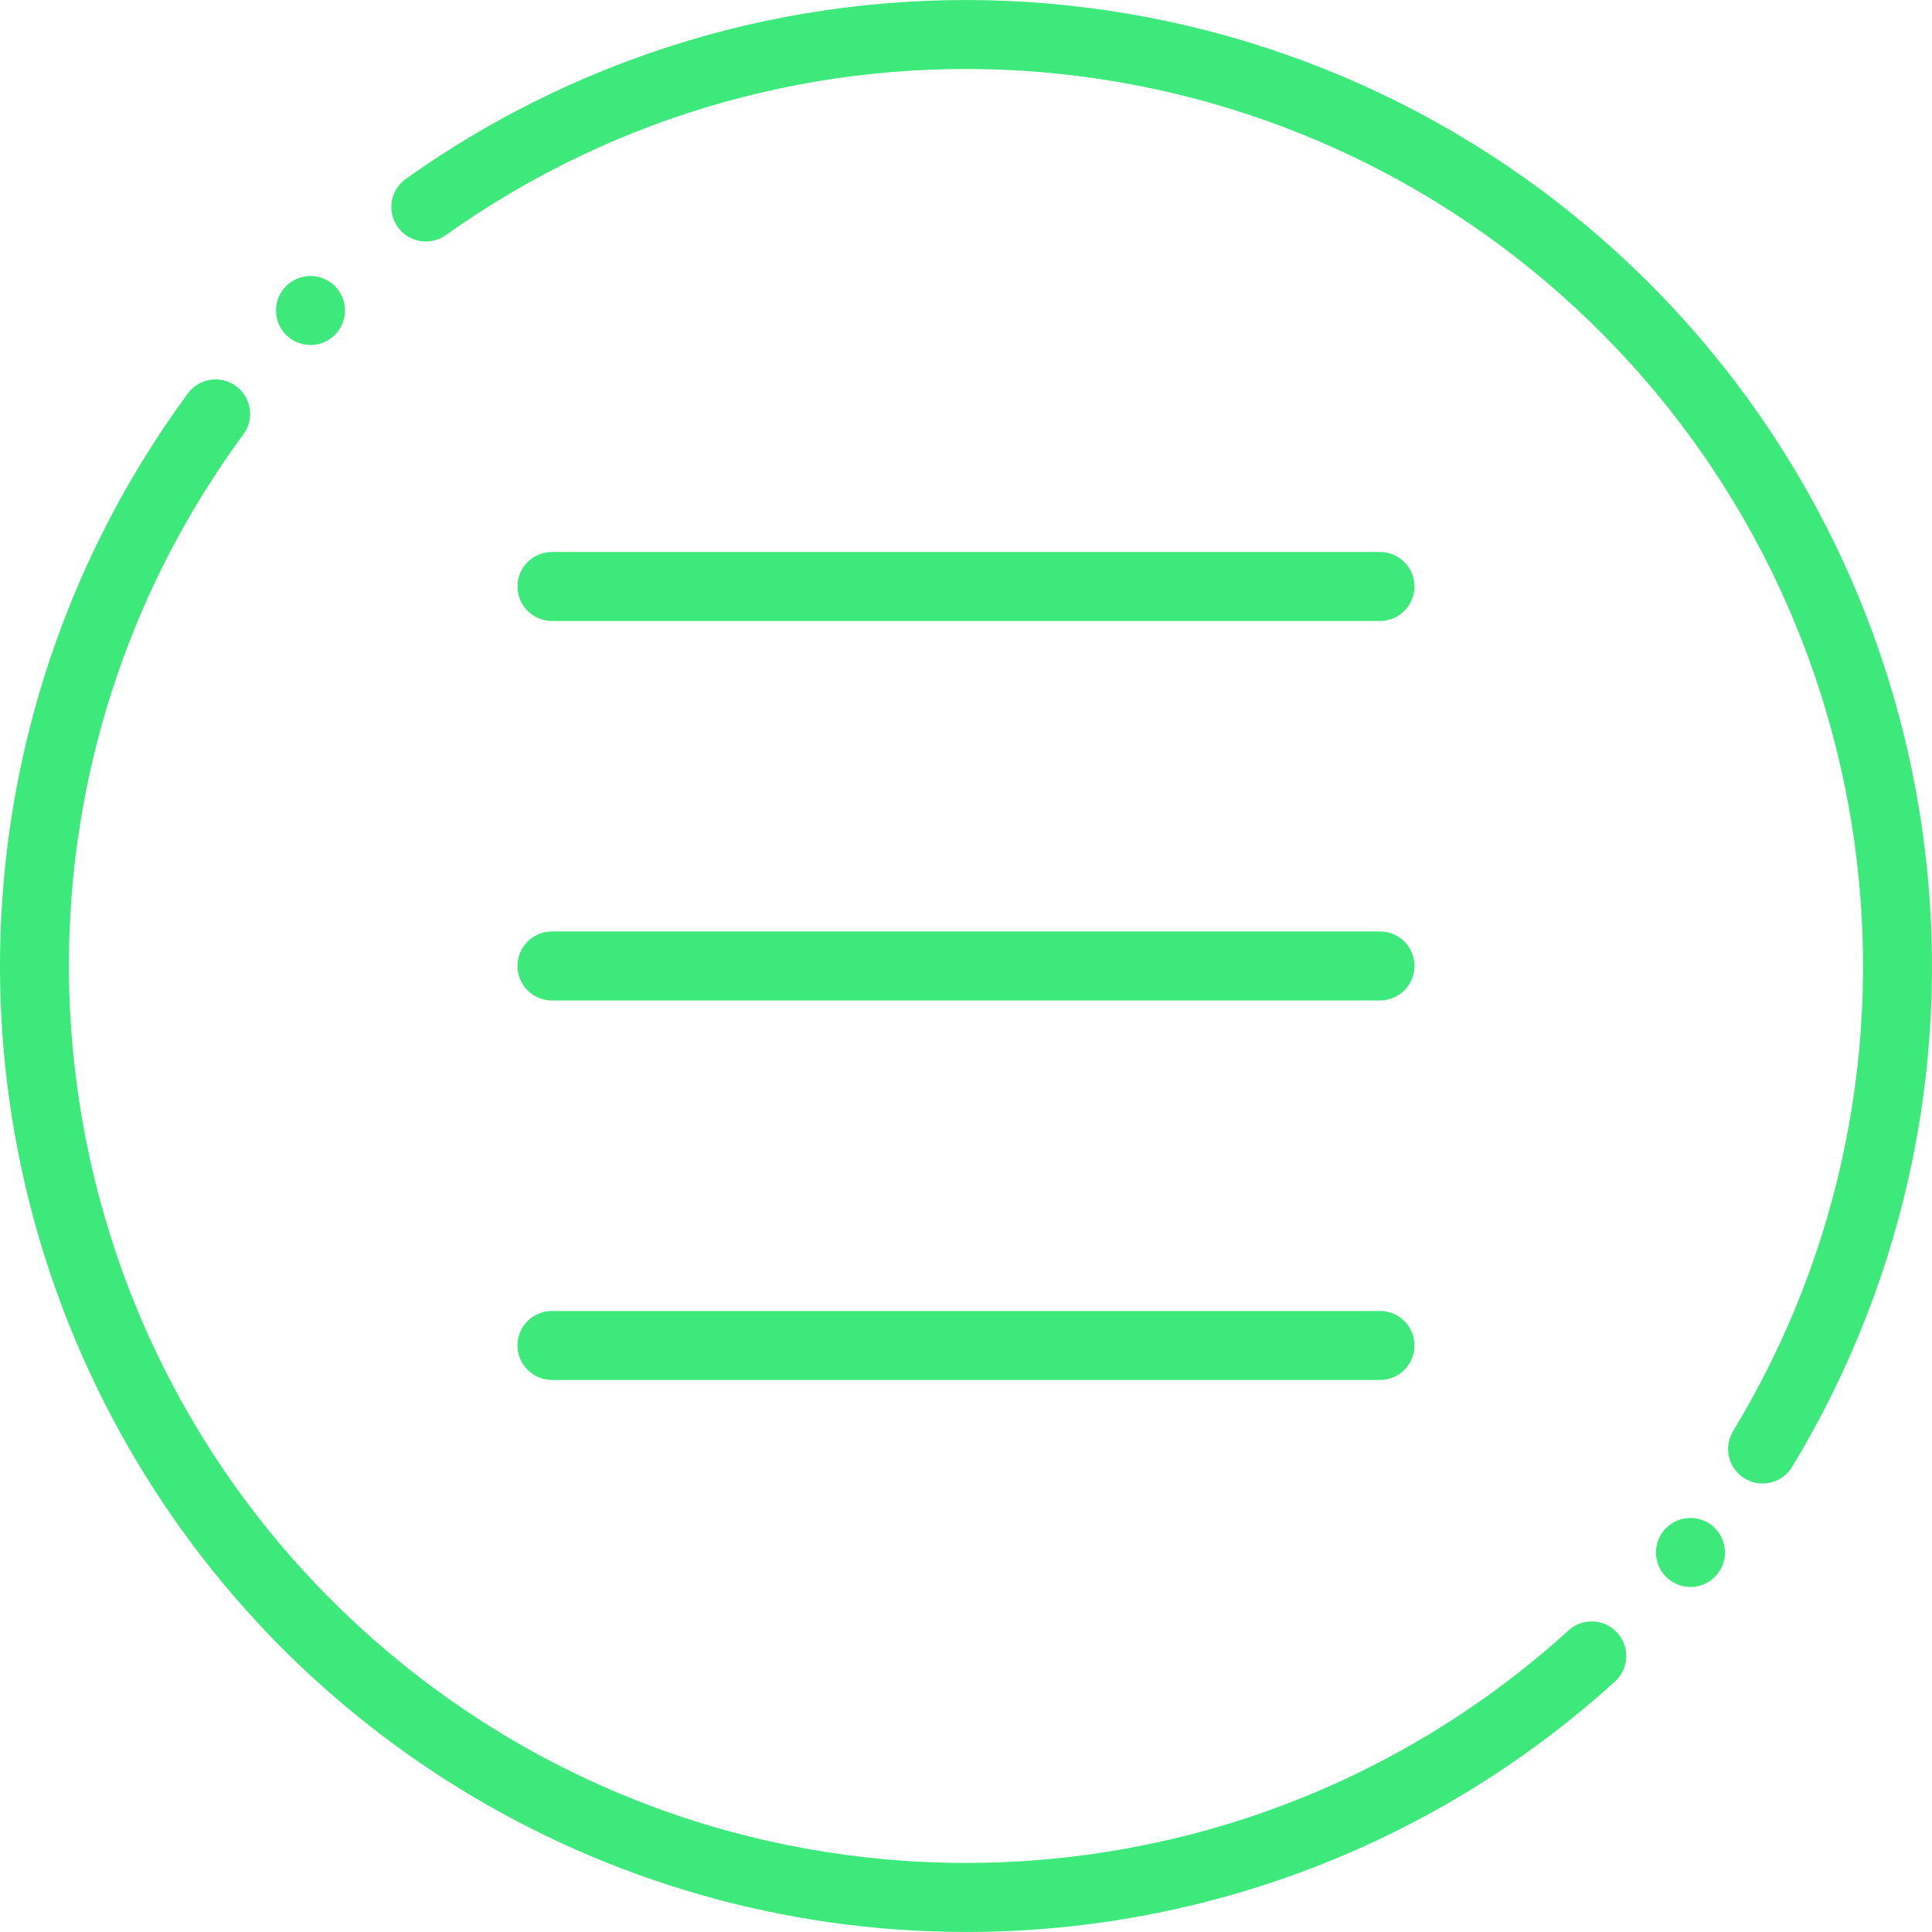 <!-- icon666.com - MILLIONS vector ICONS FREE -->
<svg version="1.1" id="Capa_1" xmlns="http://www.w3.org/2000/svg"
    xmlns:xlink="http://www.w3.org/1999/xlink" x="0px" y="0px" viewBox="0 0 512.009 512.009"
    style="enable-background:new 0 0 512.009 512.009;" xml:space="preserve">
    <g>
        <path style="fill: ;"
            d="M256.001,9.141c-46.962-0.055-92.955,13.354-132.529,38.639c1.638,3.526,0.744,7.71-2.191,10.259 c-9.663,9.229-14.239,21.942-22.601,32.207c-10.272,11.2-22.702,20.208-36.544,26.482c-3.054,1.693-6.789,1.579-9.734-0.296 c-64.167,93.621-56.223,218.932,19.252,303.701s199.028,107.145,299.439,54.231s151.798-167.48,124.541-277.658 C468.377,86.527,369.501,9.135,256.001,9.141L256.001,9.141z"
            fill=""></path>
        <path style=""
            d="M228.573,9.141c-3.526,0-7.025,0.117-10.514,0.265c-8.138,16.615-26.437,20.409-43.614,21.291 c-6.376,0.327-16.604-0.717-26.465-0.424c0.195,2.609-0.637,5.19-2.318,7.194c-4.154,4.743-9.411,8.391-15.307,10.622 c0.08,3.341-1.499,6.505-4.218,8.449c-6.794,4.868-13.842,9.371-21.114,13.49c1.422,3.469,0.623,7.453-2.027,10.106 c-2.542,3.083-4.051,6.887-4.314,10.874c-1.485,5.242-6.905,8.319-12.167,6.908c-1.937-0.548-3.63-1.738-4.801-3.375 c-3.76,3.243-7.098,6.945-9.934,11.021c-3.195,5.098-3.802,11.434-8.279,15.843c-2.143,2.453-5.22,3.89-8.476,3.959 c-3.256,0.068-6.391-1.238-8.635-3.599c-12.272,15.711-17.642,43.616-24.04,60.441c-2.924,7.689-5.942,15.326-9.054,22.914 c0.74,17.551-5.152,33.91-5.69,51.642c-0.084,0.737-0.254,1.462-0.506,2.16c6.98,38.147,12.977,74.02,37.917,109.039 c13.123,18.426,19.679,38.011,31.321,56.904c14.185,23.019,40.471,33.969,61.988,48.881c2.376,1.53,3.986,4.003,4.424,6.795 c9.957,5.09,20.119,9.786,29.862,15.3c0.323,0.203,0.635,0.422,0.934,0.658c92.436,21.169,188.826-12.498,247.981-86.615 s70.61-175.573,29.47-261.014S323.402,9.115,228.573,9.141z"
            fill=""></path>
        <path style=""
            d="M260.573,503.253c4.604,0,9.172-0.15,13.714-0.398C144.334,495.736,36.573,396.872,36.573,265.141 C36.579,134.139,138.916,25.957,269.716,18.682c-4.542-0.249-9.11-0.398-13.714-0.398c-136.335,0-246.857,110.522-246.857,246.857 S124.237,503.253,260.573,503.253z"
            fill=""></path>
        <g>
            <path style="fill: rgb(61, 233, 122);"
                d="M365.716,164.569H146.287c-5.049,0-9.143-4.093-9.143-9.143s4.093-9.143,9.143-9.143h219.429 c5.049,0,9.143,4.093,9.143,9.143S370.765,164.569,365.716,164.569z"
                fill="#428DFF"></path>
            <path style="fill: rgb(61, 233, 122);"
                d="M365.716,265.141H146.287c-5.049,0-9.143-4.093-9.143-9.143s4.093-9.143,9.143-9.143h219.429 c5.049,0,9.143,4.093,9.143,9.143S370.765,265.141,365.716,265.141z"
                fill="#428DFF"></path>
            <path style="fill: rgb(61, 233, 122);"
                d="M365.716,365.712H146.287c-5.049,0-9.143-4.093-9.143-9.143c0-5.049,4.093-9.143,9.143-9.143 h219.429c5.049,0,9.143,4.093,9.143,9.143C374.858,361.619,370.765,365.712,365.716,365.712z"
                fill="#428DFF"></path>
            <path style="fill: rgb(61, 233, 122);"
                d="M256.001,511.998c-96.539-0.009-184.865-54.32-228.438-140.467S-7.42,182.053,49.778,104.283 c1.935-2.636,5.131-4.038,8.381-3.676c3.25,0.362,6.059,2.433,7.366,5.431c1.307,2.998,0.913,6.465-1.033,9.093 C-7.852,213.493,6.082,350.665,96.727,432.469s228.524,81.637,318.971-0.387c2.419-2.195,5.826-2.932,8.936-1.934 c3.11,0.998,5.452,3.58,6.143,6.772c0.691,3.193-0.374,6.511-2.794,8.706C380.918,488.389,319.592,512.056,256.001,511.998 L256.001,511.998z"
                fill="#428DFF"></path>
            <path style="fill: rgb(61, 233, 122);"
                d="M467.108,393.145c-3.301-0.003-6.344-1.785-7.961-4.663c-1.617-2.878-1.557-6.404,0.157-9.225 c58.443-96.431,41.11-220.652-41.497-297.401S210.042-3.06,118.162,62.306c-2.66,1.895-6.13,2.226-9.101,0.87 c-2.971-1.357-4.993-4.195-5.304-7.447c-0.311-3.251,1.137-6.422,3.797-8.316c98.948-70.385,233.727-61.586,322.685,21.066 s107.624,216.422,44.69,320.269C473.272,391.482,470.306,393.149,467.108,393.145L467.108,393.145z"
                fill="#428DFF"></path>
            <circle style="fill: rgb(61, 233, 122);" cx="82.287" cy="82.283" r="9.143" fill="#428DFF"></circle>
            <circle style="fill: rgb(61, 233, 122);" cx="448.001" cy="411.426" r="9.143" fill="#428DFF"></circle>
        </g>
    </g>
</svg>